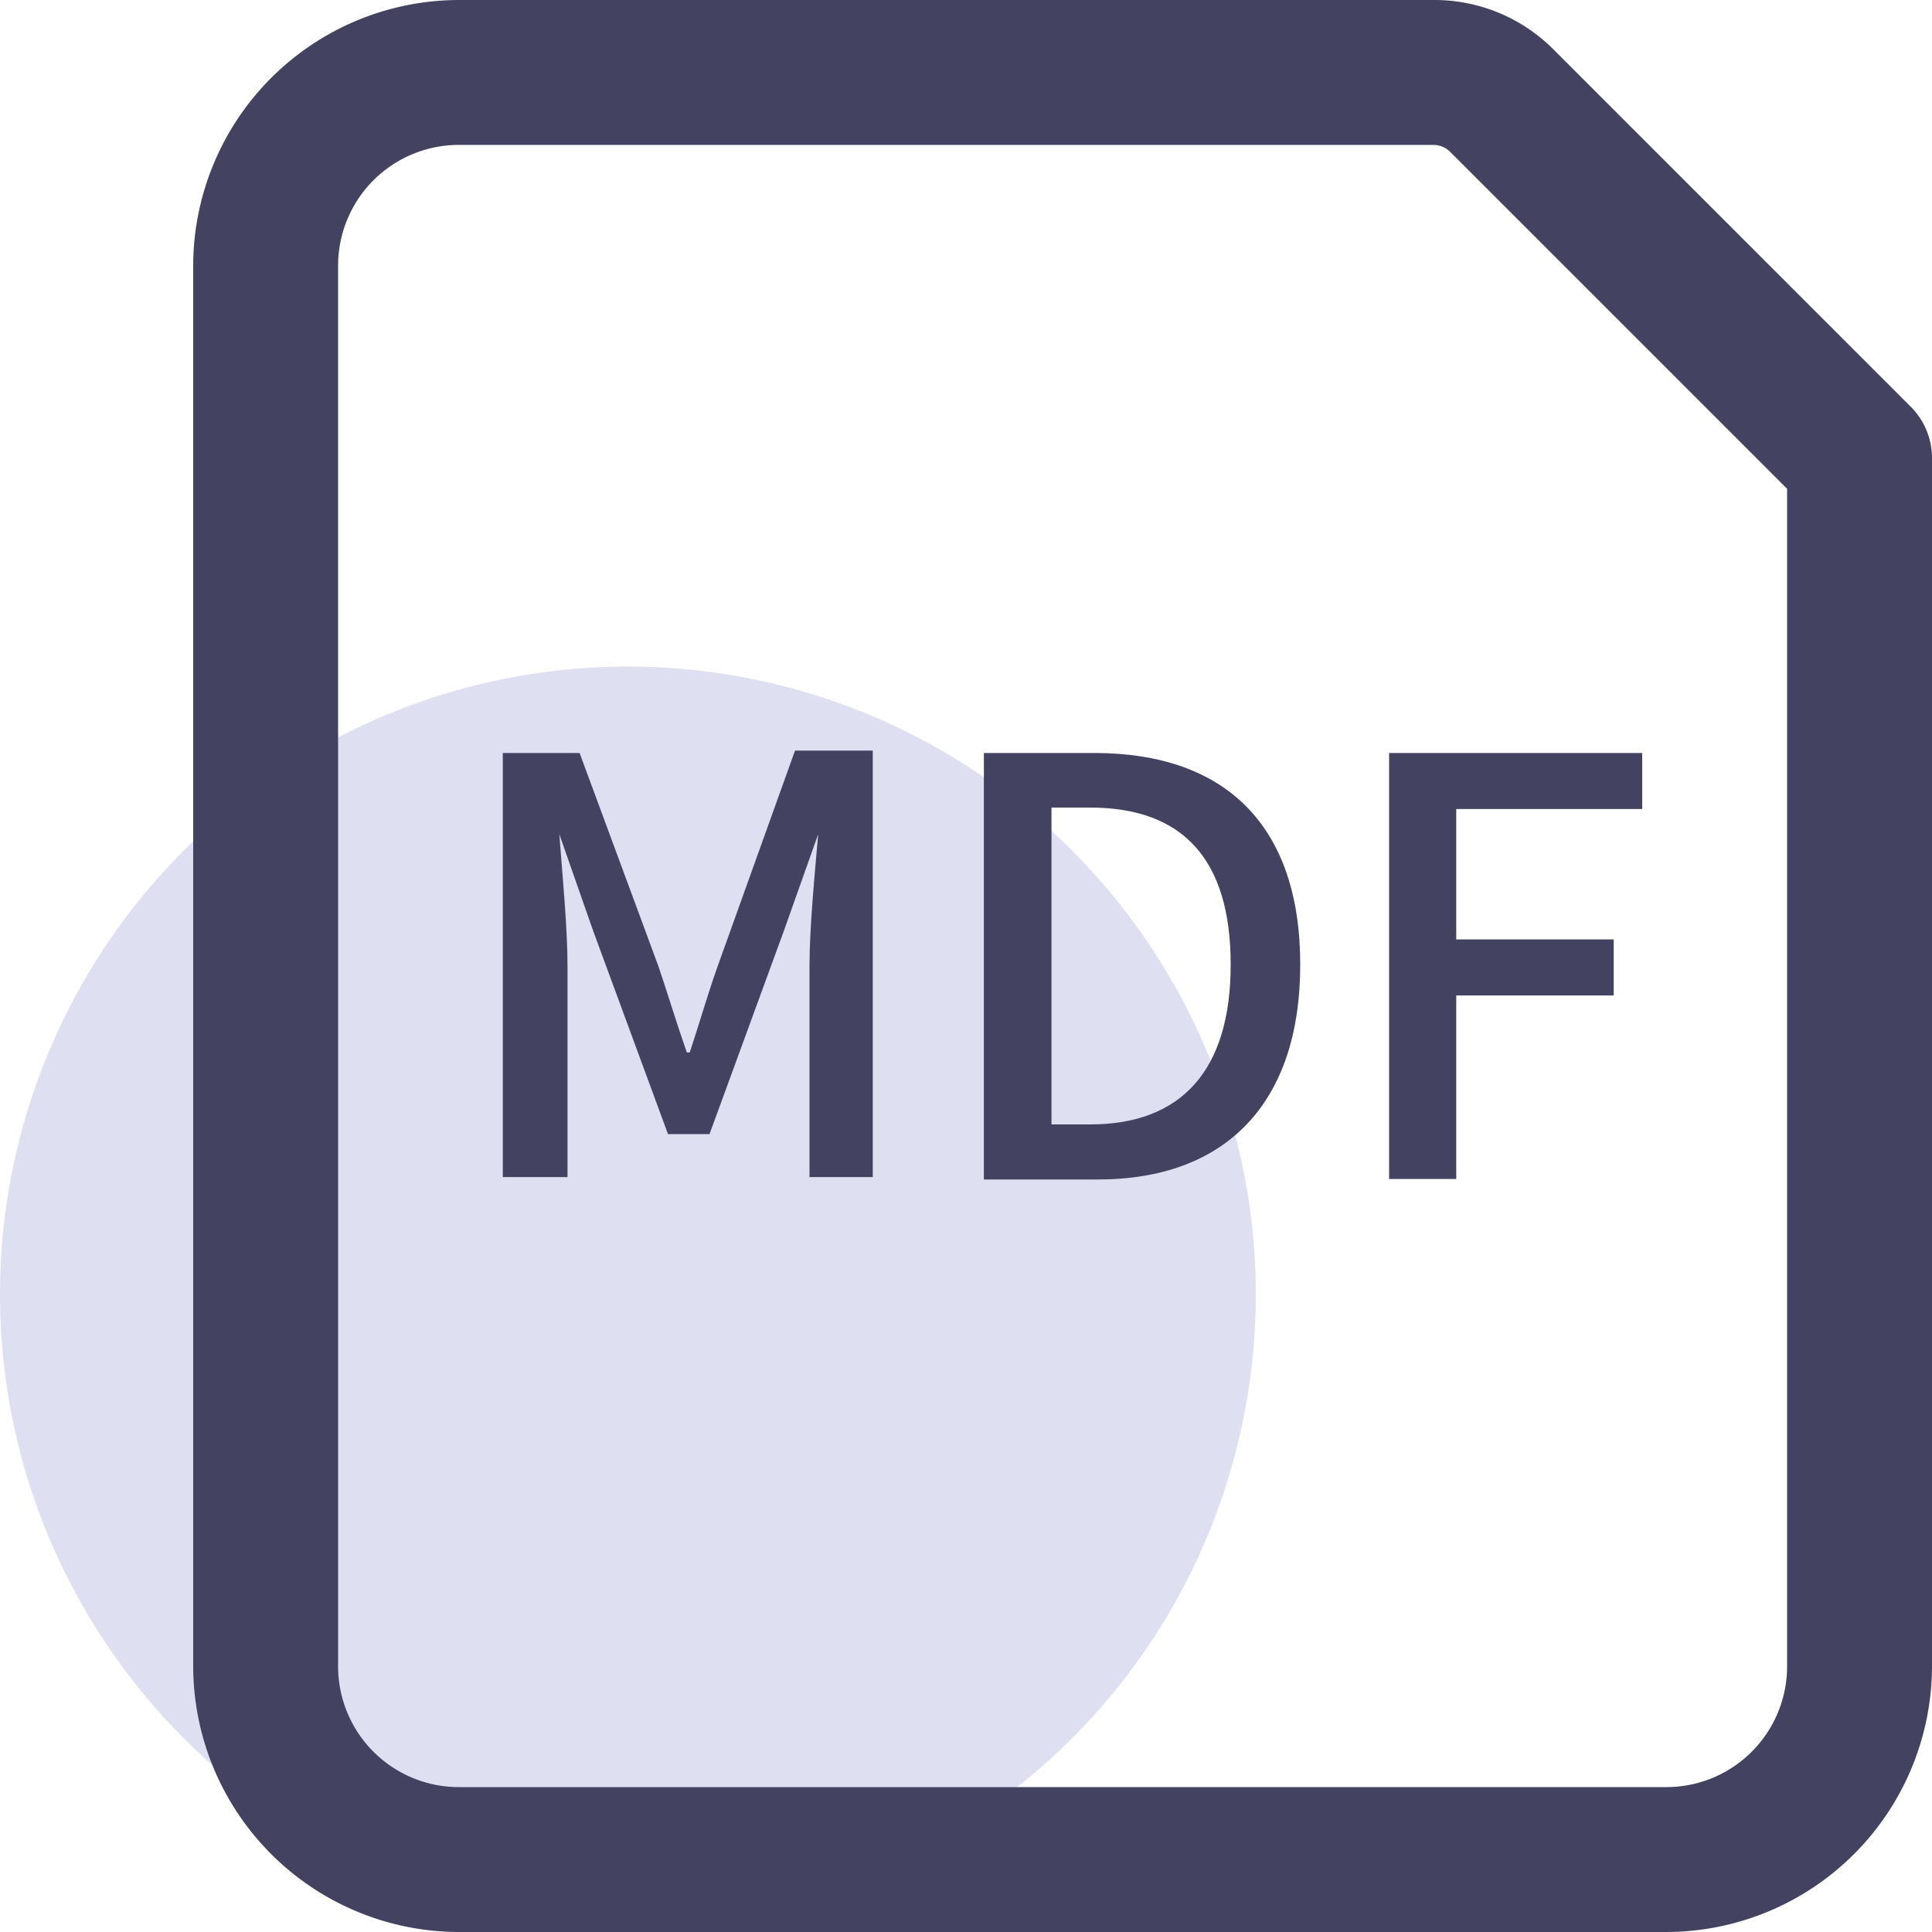 <?xml version="1.0" standalone="no"?><!DOCTYPE svg PUBLIC "-//W3C//DTD SVG 1.1//EN" "http://www.w3.org/Graphics/SVG/1.1/DTD/svg11.dtd"><svg class="icon" width="128px" height="128.00px" viewBox="0 0 1024 1024" version="1.1" xmlns="http://www.w3.org/2000/svg"><path d="M332.799 686.081m-332.799 0a332.799 332.799 0 1 0 665.598 0 332.799 332.799 0 1 0-665.598 0Z" fill="#DFDFF2" /><path d="M883.197 1024h-639.998A141.056 141.056 0 0 1 102.4 883.2v-742.398A141.056 141.056 0 0 1 243.199 0.003h516.35a89.088 89.088 0 0 1 63.232 25.6l189.695 189.695A38.4 38.4 0 0 1 1023.997 243.202v639.998a141.056 141.056 0 0 1-140.8 140.8zM243.199 76.803A64 64 0 0 0 179.199 140.803v742.398A64 64 0 0 0 243.199 947.2h639.998a64 64 0 0 0 64-64V259.074l-179.199-179.199a12.8 12.8 0 0 0-8.448-3.072z" fill="#434260" /><path d="M266.495 399.106H307.199L348.927 512.002c5.12 15.104 9.728 30.464 15.104 45.824h1.536c5.12-15.36 9.472-30.72 14.848-45.824l40.96-114.176h41.216v226.047h-33.536V512.002c0-20.224 2.816-49.408 4.608-69.888l-18.176 51.2-39.424 107.776h-22.016l-39.68-107.776-17.92-51.2c1.536 20.48 4.352 49.664 4.352 69.888v111.872h-34.304zM521.47 399.106h58.624c69.376 0 109.056 38.4 109.056 112.128s-39.68 113.92-107.264 113.92h-60.416z m56.32 196.863c48.384 0 74.496-28.672 74.496-84.736s-25.6-83.2-74.496-83.2h-20.48v167.935zM736.254 399.106H870.397v29.696h-98.56v69.12h83.456v29.696h-83.456v97.28h-35.584z" fill="#434260" /></svg>